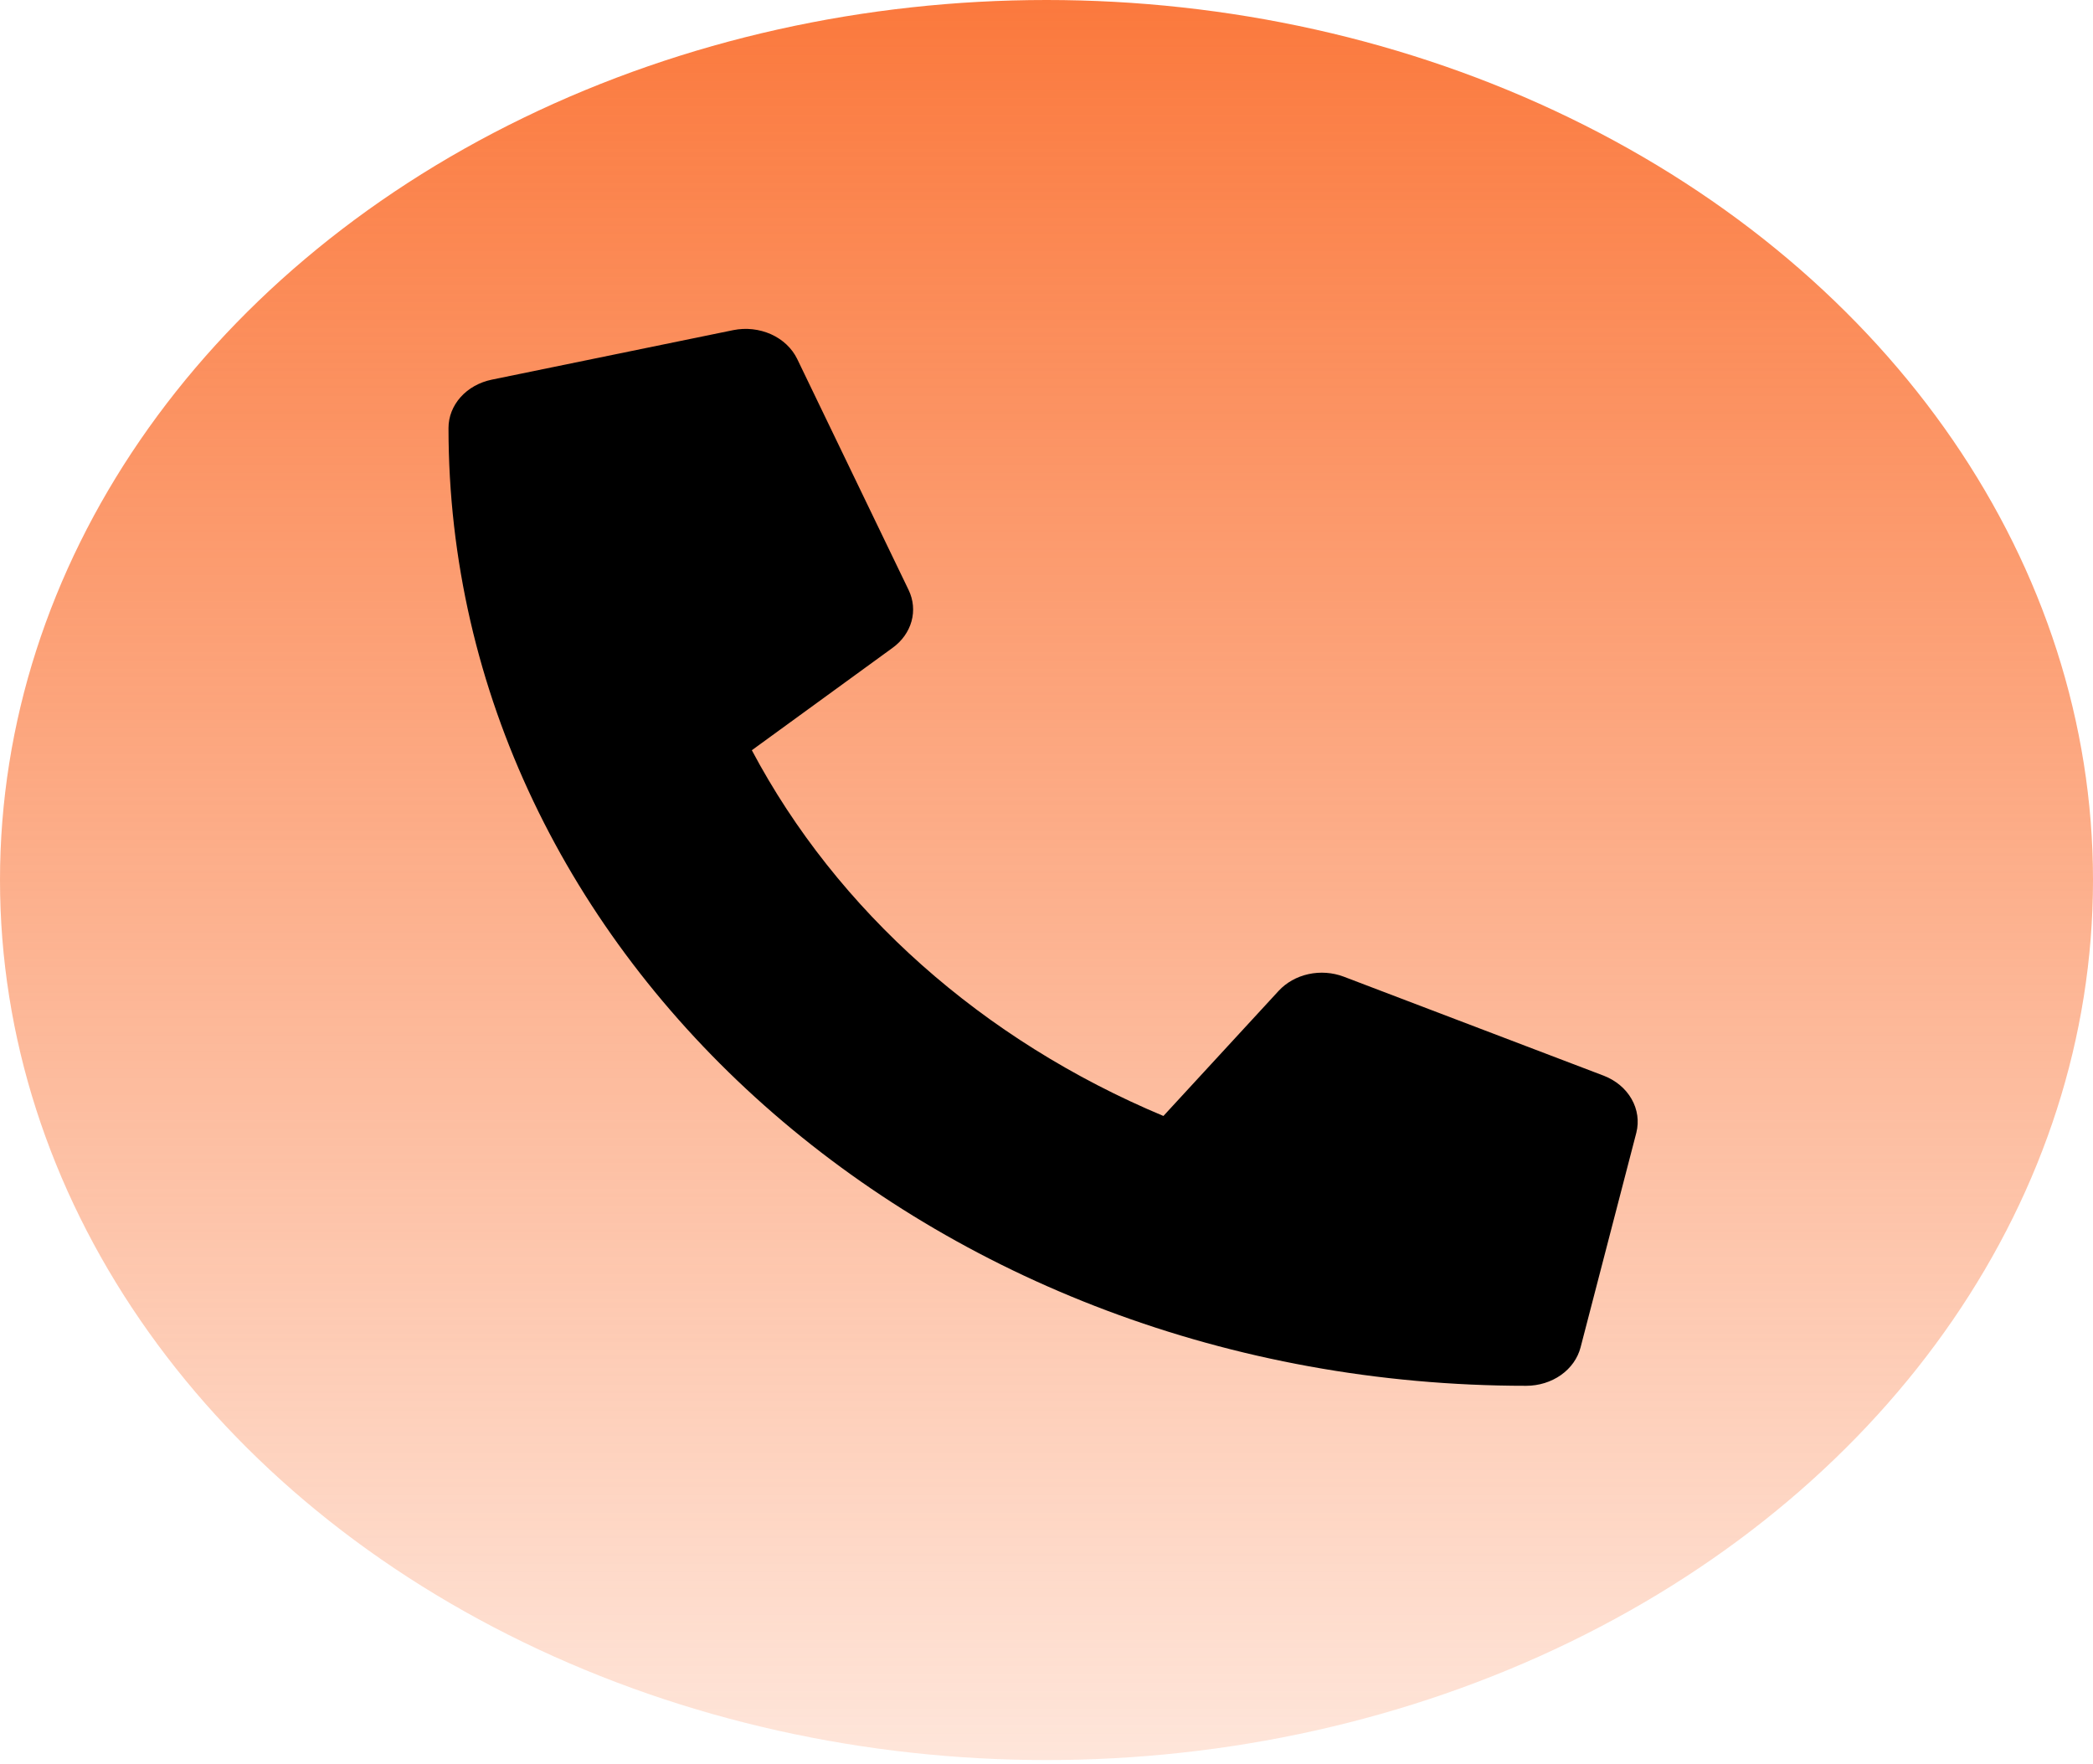 <svg width="70" height="59" viewBox="0 0 70 59" fill="none" xmlns="http://www.w3.org/2000/svg">
<ellipse cx="35" cy="29.432" rx="35" ry="29.432" fill="url(#paint0_linear_486_7211)"/>
<path d="M53.639 35.977L44.938 32.663C44.566 32.523 44.153 32.493 43.761 32.579C43.369 32.665 43.019 32.862 42.763 33.14L38.91 37.323C32.863 34.79 27.996 30.465 25.145 25.091L29.853 21.666C30.166 21.44 30.388 21.128 30.485 20.78C30.582 20.431 30.548 20.064 30.389 19.733L26.66 12.001C26.485 11.645 26.177 11.354 25.787 11.179C25.396 11.004 24.95 10.955 24.524 11.041L16.445 12.698C16.034 12.783 15.668 12.988 15.405 13.281C15.143 13.575 15 13.938 15 14.313C15 32.021 31.15 46.347 51.045 46.347C51.466 46.347 51.876 46.22 52.206 45.987C52.536 45.754 52.767 45.428 52.862 45.062L54.727 37.883C54.823 37.502 54.767 37.104 54.568 36.756C54.37 36.408 54.041 36.133 53.639 35.977Z" fill="black"/>
<defs>
<linearGradient id="paint0_linear_486_7211" x1="35" y1="0" x2="35" y2="58.864" gradientUnits="userSpaceOnUse">
<stop stop-color="#FB793D"/>
<stop offset="1" stop-color="#FB793D" stop-opacity="0.19"/>
</linearGradient>
</defs>
</svg>
